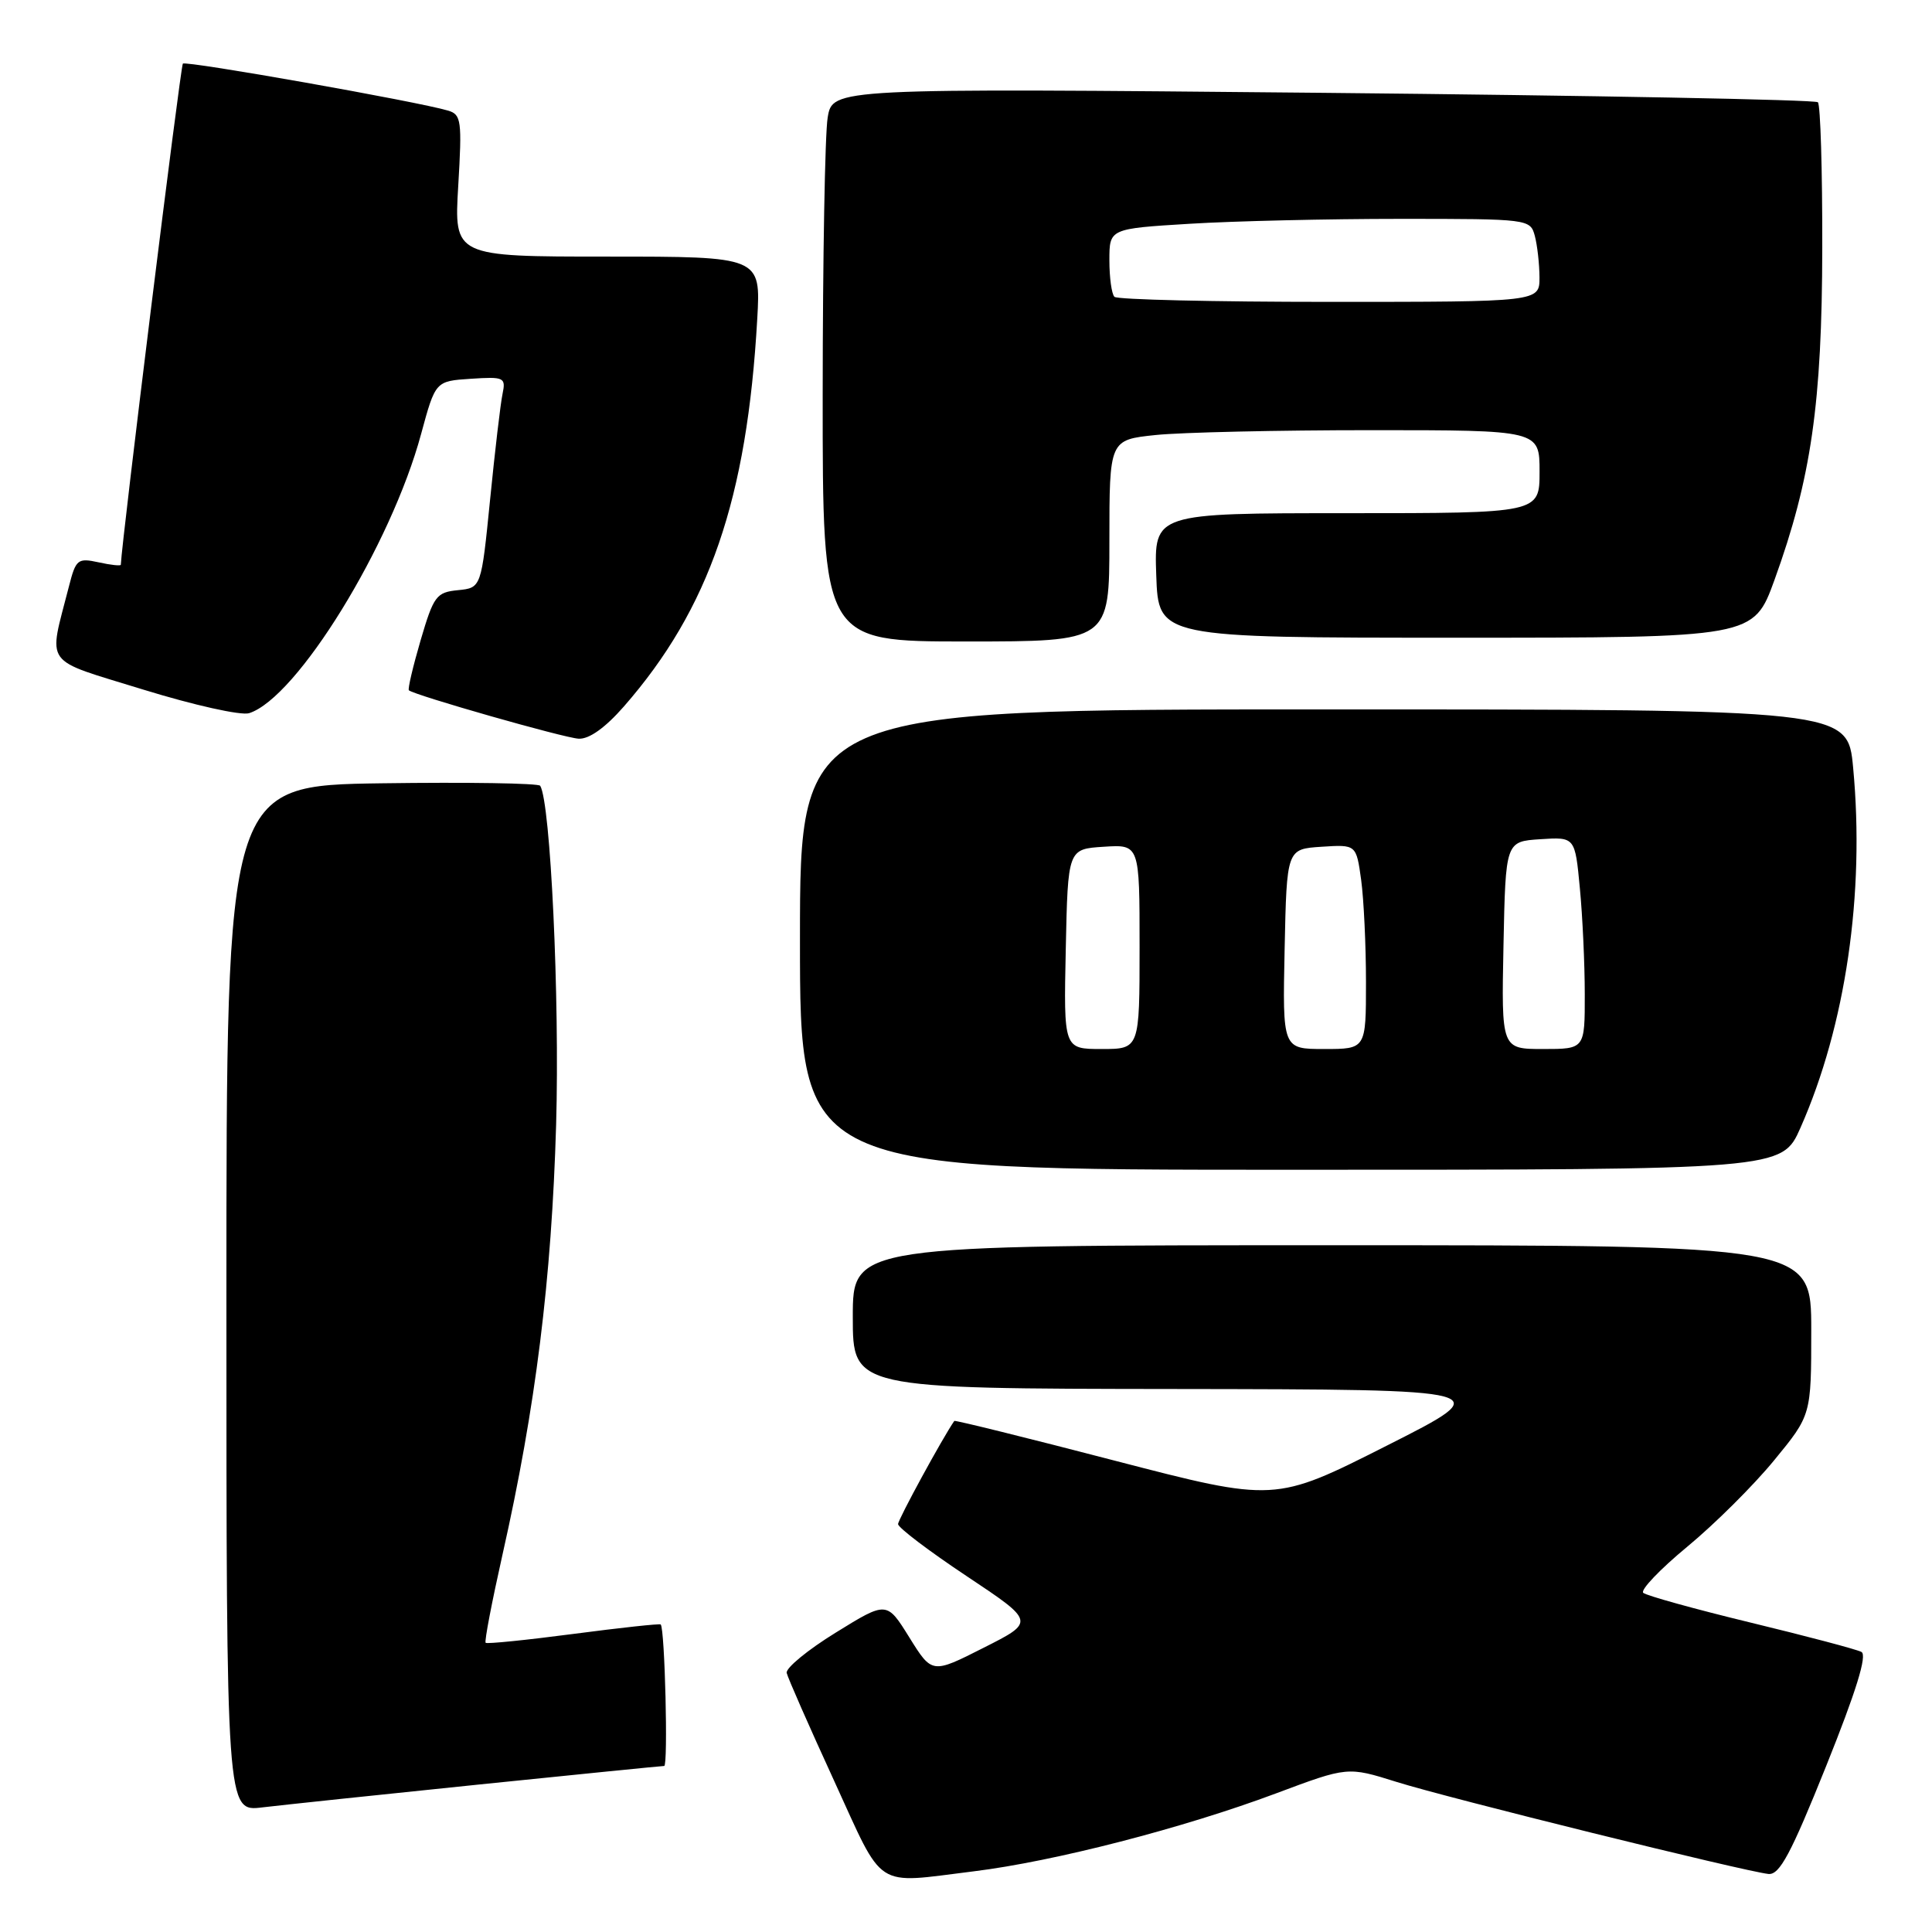 <?xml version="1.0" encoding="UTF-8" standalone="no"?>
<!DOCTYPE svg PUBLIC "-//W3C//DTD SVG 1.1//EN" "http://www.w3.org/Graphics/SVG/1.1/DTD/svg11.dtd" >
<svg xmlns="http://www.w3.org/2000/svg" xmlns:xlink="http://www.w3.org/1999/xlink" version="1.1" viewBox="0 0 256 256">
 <g >
 <path fill="currentColor"
d=" M 129.03 247.96 C 139.68 246.65 156.77 242.24 169.09 237.63 C 178.57 234.08 178.57 234.08 185.04 236.11 C 191.77 238.23 231.14 247.97 234.33 248.31 C 235.80 248.46 237.30 245.66 241.98 234.00 C 245.95 224.11 247.44 219.31 246.65 218.89 C 246.02 218.55 239.43 216.81 232.00 215.01 C 224.57 213.21 218.16 211.43 217.74 211.06 C 217.33 210.69 219.95 207.94 223.58 204.94 C 227.20 201.95 232.38 196.80 235.08 193.50 C 240.00 187.51 240.00 187.51 240.00 176.25 C 240.00 165.00 240.00 165.00 176.50 165.00 C 113.00 165.00 113.00 165.00 113.00 174.50 C 113.00 184.00 113.00 184.00 155.75 184.05 C 198.50 184.11 198.50 184.11 183.71 191.58 C 168.93 199.05 168.93 199.05 147.77 193.56 C 136.13 190.53 126.54 188.16 126.45 188.28 C 124.90 190.51 119.00 201.34 119.00 201.95 C 119.00 202.42 123.09 205.52 128.08 208.84 C 137.17 214.89 137.17 214.89 130.33 218.34 C 123.50 221.80 123.50 221.80 120.50 216.98 C 117.50 212.15 117.50 212.15 110.74 216.33 C 107.02 218.62 104.10 221.03 104.24 221.67 C 104.38 222.31 107.20 228.72 110.50 235.91 C 117.25 250.63 115.67 249.60 129.03 247.96 Z  M 63.45 236.46 C 76.63 235.11 87.68 234.00 88.01 234.00 C 88.54 234.00 88.10 215.89 87.55 215.25 C 87.43 215.12 82.24 215.68 76.00 216.50 C 69.76 217.32 64.52 217.85 64.35 217.68 C 64.17 217.50 65.18 212.25 66.58 206.01 C 70.98 186.49 73.09 169.55 73.69 149.00 C 74.17 132.24 72.95 106.36 71.58 104.12 C 71.37 103.78 61.93 103.63 50.60 103.79 C 30.00 104.08 30.00 104.08 30.00 172.07 C 30.00 240.07 30.00 240.07 34.75 239.49 C 37.36 239.18 50.28 237.81 63.45 236.46 Z  M 238.57 149.44 C 244.56 135.89 247.12 118.42 245.55 101.72 C 244.83 94.00 244.83 94.00 175.41 94.00 C 106.00 94.00 106.00 94.00 106.00 124.50 C 106.00 155.00 106.00 155.00 171.06 155.00 C 236.11 155.00 236.11 155.00 238.57 149.44 Z  M 82.67 93.61 C 93.99 80.66 98.99 66.12 100.34 42.25 C 100.81 34.00 100.81 34.00 80.49 34.00 C 60.16 34.00 60.16 34.00 60.72 24.61 C 61.23 16.00 61.12 15.18 59.39 14.66 C 55.33 13.45 24.65 8.02 24.23 8.43 C 23.92 8.75 16.12 71.76 16.01 74.83 C 16.01 75.01 14.68 74.87 13.06 74.51 C 10.30 73.91 10.05 74.11 9.14 77.68 C 6.39 88.47 5.47 87.19 19.00 91.38 C 25.68 93.44 31.94 94.84 33.01 94.50 C 39.35 92.48 51.81 72.26 55.80 57.50 C 57.70 50.50 57.70 50.50 62.38 50.19 C 66.81 49.90 67.04 50.01 66.59 52.19 C 66.32 53.46 65.58 59.76 64.94 66.20 C 63.77 77.89 63.77 77.89 60.69 78.20 C 57.82 78.48 57.46 78.96 55.73 84.85 C 54.71 88.34 54.01 91.32 54.18 91.47 C 54.98 92.14 74.74 97.78 76.67 97.88 C 78.06 97.96 80.19 96.44 82.67 93.61 Z  M 147.00 71.64 C 147.00 58.28 147.00 58.28 153.15 57.64 C 156.53 57.29 169.35 57.00 181.65 57.00 C 204.00 57.00 204.00 57.00 204.00 62.50 C 204.00 68.00 204.00 68.00 178.46 68.00 C 152.92 68.00 152.92 68.00 153.21 76.25 C 153.50 84.50 153.50 84.50 192.92 84.50 C 232.35 84.50 232.35 84.50 235.13 76.84 C 239.99 63.41 241.43 53.47 241.46 32.83 C 241.48 22.57 241.22 13.89 240.88 13.55 C 240.54 13.21 211.02 12.65 175.29 12.30 C 110.31 11.68 110.31 11.68 109.67 15.59 C 109.31 17.74 109.02 34.24 109.01 52.25 C 109.00 85.00 109.00 85.00 128.00 85.00 C 147.00 85.00 147.00 85.00 147.00 71.64 Z  M 141.22 125.75 C 141.50 112.50 141.50 112.50 146.25 112.20 C 151.00 111.89 151.00 111.89 151.00 125.45 C 151.00 139.00 151.00 139.00 145.97 139.00 C 140.94 139.00 140.94 139.00 141.22 125.75 Z  M 170.22 125.75 C 170.50 112.50 170.50 112.50 175.11 112.20 C 179.71 111.90 179.71 111.90 180.36 116.59 C 180.71 119.17 181.00 125.27 181.00 130.14 C 181.00 139.00 181.00 139.00 175.47 139.00 C 169.94 139.00 169.94 139.00 170.22 125.75 Z  M 199.22 125.25 C 199.50 111.50 199.50 111.50 204.10 111.20 C 208.70 110.90 208.70 110.90 209.34 117.70 C 209.70 121.44 209.99 127.76 209.99 131.75 C 210.00 139.00 210.00 139.00 204.47 139.00 C 198.94 139.00 198.94 139.00 199.22 125.25 Z  M 147.67 39.33 C 147.30 38.97 147.00 36.79 147.00 34.49 C 147.00 30.30 147.00 30.30 157.66 29.65 C 163.52 29.29 176.06 29.00 185.54 29.00 C 202.56 29.00 202.77 29.03 203.37 31.25 C 203.70 32.49 203.98 34.96 203.99 36.75 C 204.00 40.00 204.00 40.00 176.17 40.00 C 160.86 40.00 148.03 39.70 147.67 39.33 Z "/>
</g>
</svg>